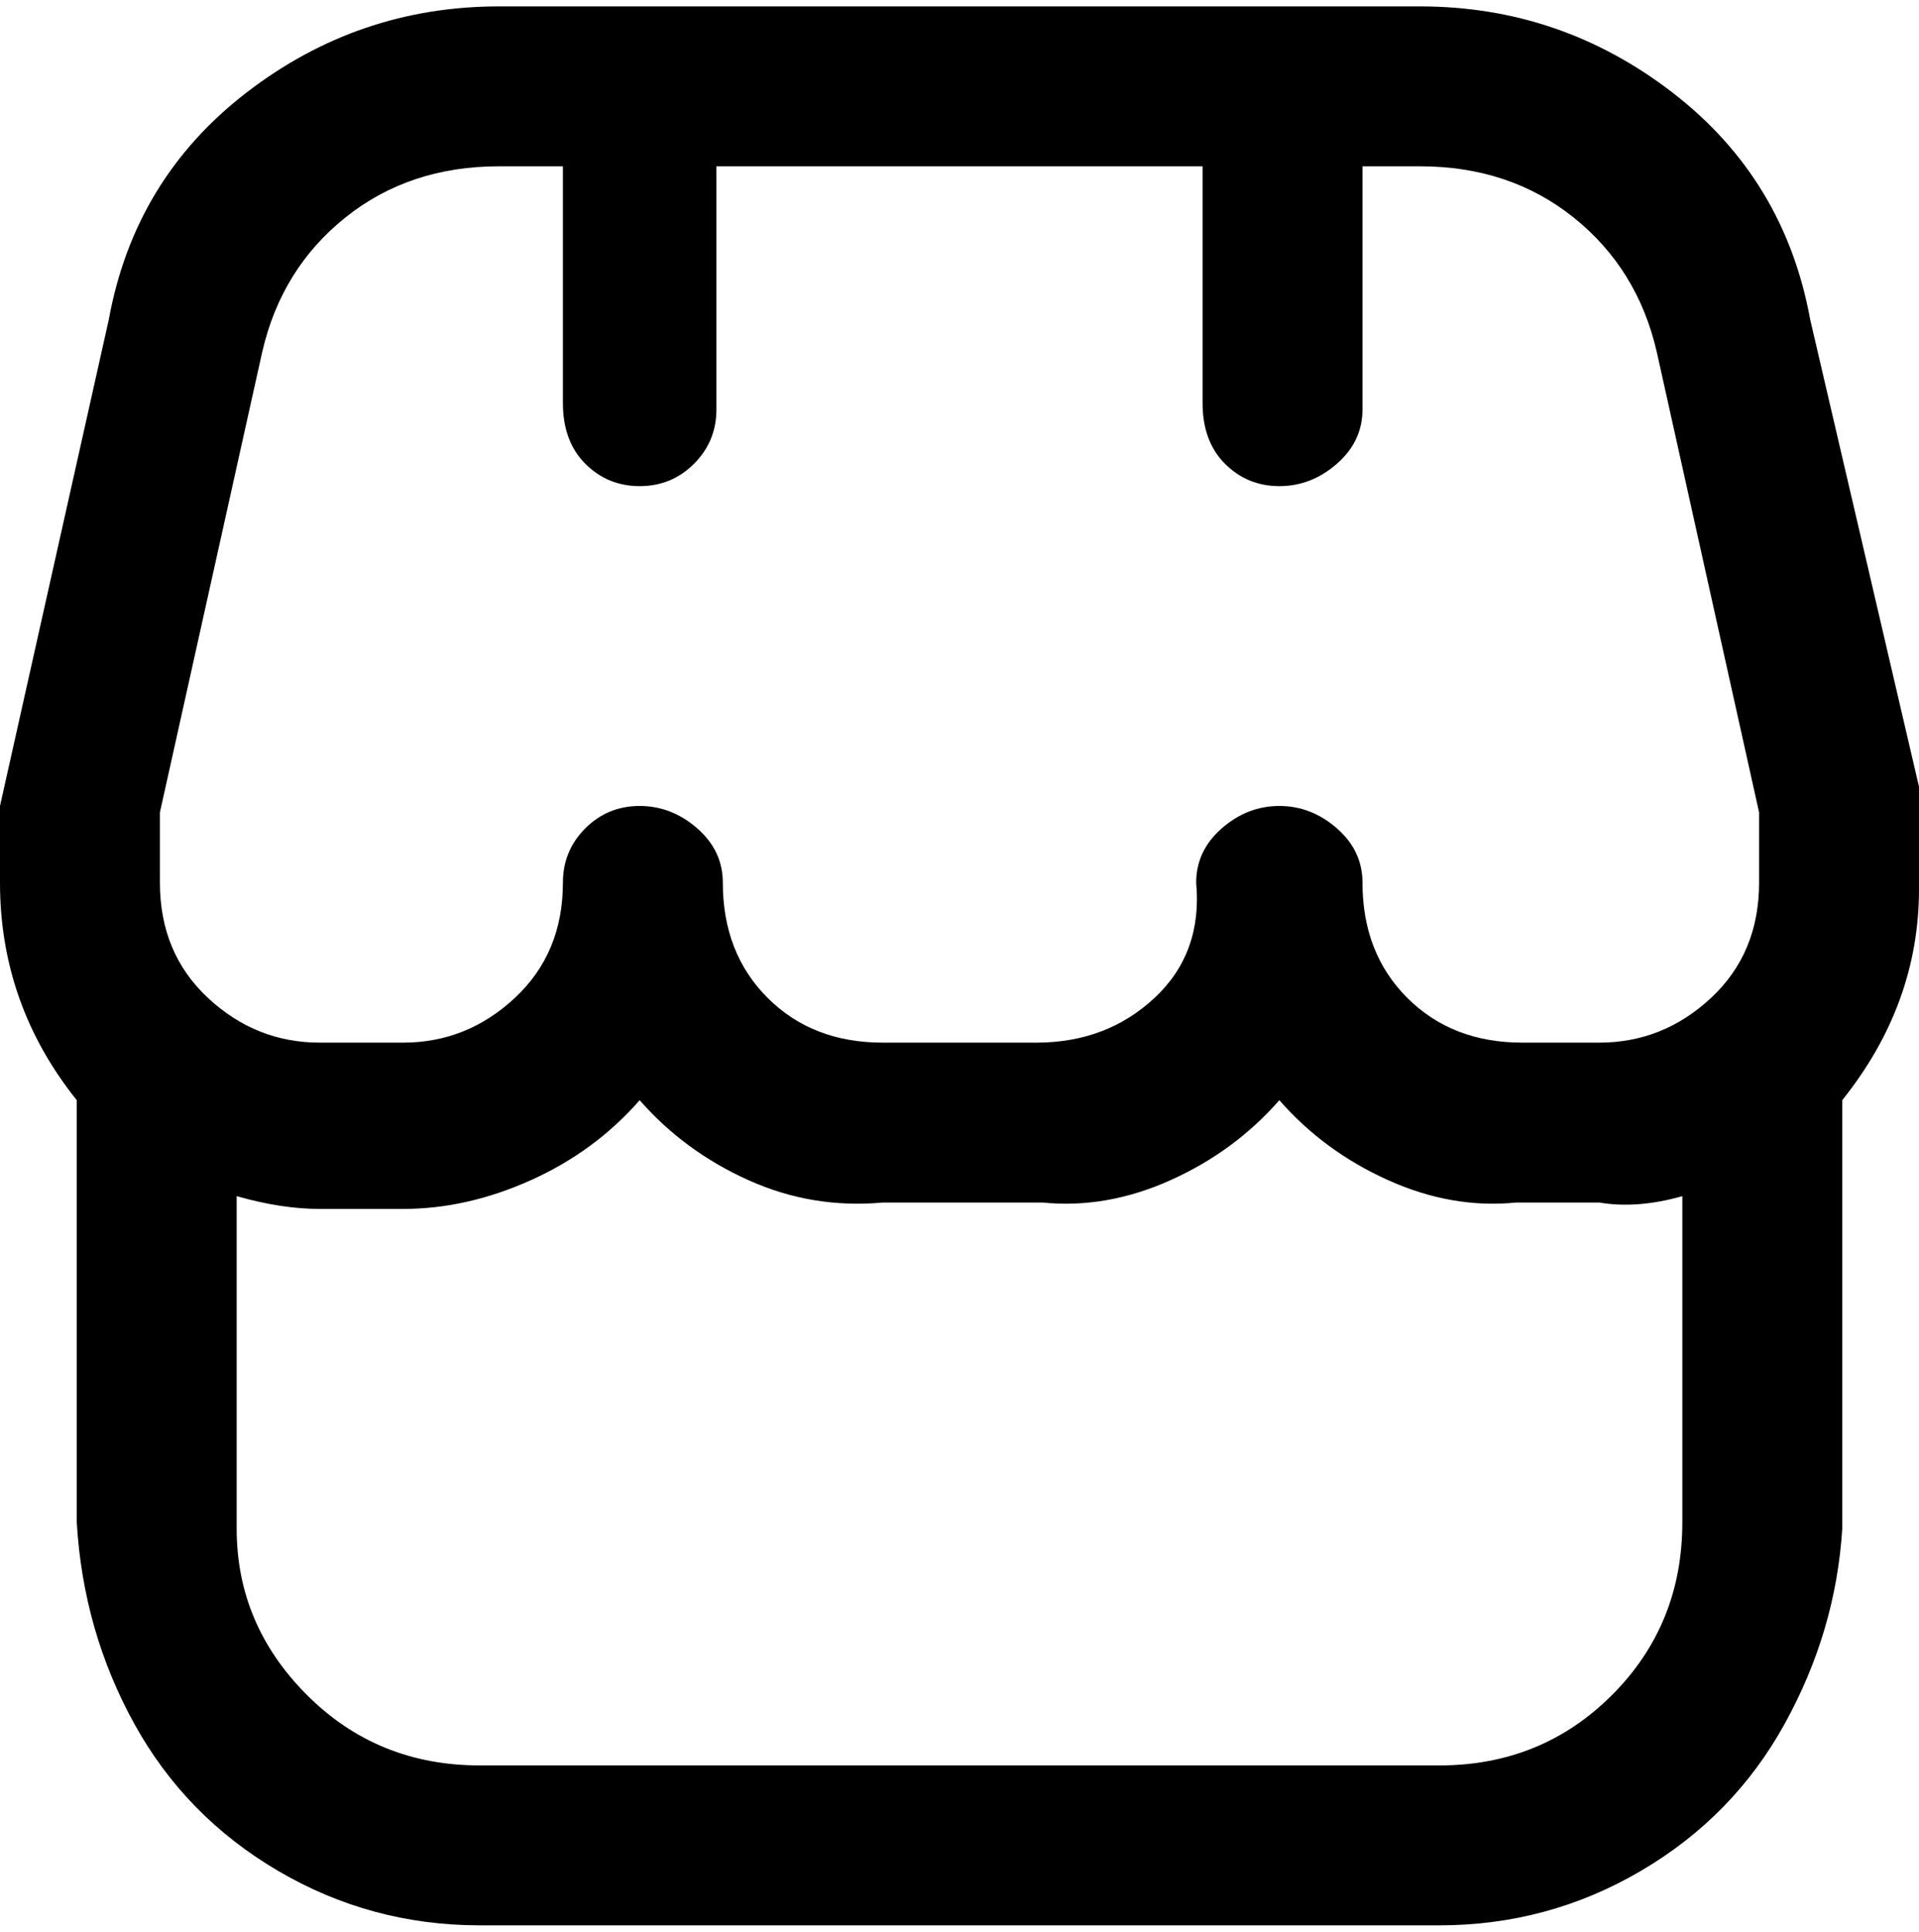 <svg viewBox="0 0 300 302.001" xmlns="http://www.w3.org/2000/svg"><path d="M300 126v-3l-17-73q-4-22-21.5-35.5T222 1H78Q56 1 38.5 14.5T17 50L0 126v12q0 19 12 34v66q1 17 9 31.5t22.5 23Q58 301 75 301h150q17 0 31.5-8.5t22.5-23q8-14.5 9-30.5v-67q12-15 12-33v-13zm-275 1l16-72q3-13 13-21t24-8h10v37q0 6 3.5 9.5T100 76q5 0 8.5-3.5T112 64V26h76v37q0 6 3.5 9.5T200 76q5 0 9-3.5t4-8.5V26h9q14 0 24 8t13 21l16 72v11q0 11-7.5 18t-17.5 7h-12q-11 0-18-7t-7-18q0-5-4-8.5t-9-3.5q-5 0-9 3.5t-4 8.5q1 11-6.5 18t-18.5 7h-24q-11 0-18-7t-7-18q0-5-4-8.5t-9-3.5q-5 0-8.5 3.5T88 138q0 11-7.5 18T63 163H50q-10 0-17.5-7T25 138v-11zm200 149H75q-16 0-27-11t-11-26v-52q7 2 13 2h13q10 0 20-4.5t17-12.5q7 8 17 12.5t21 3.5h25q10 1 20-3.5t17-12.5q7 8 17 12.5t20 3.5h13q6 1 13-1v51q0 16-11 27t-27 11z"/></svg>